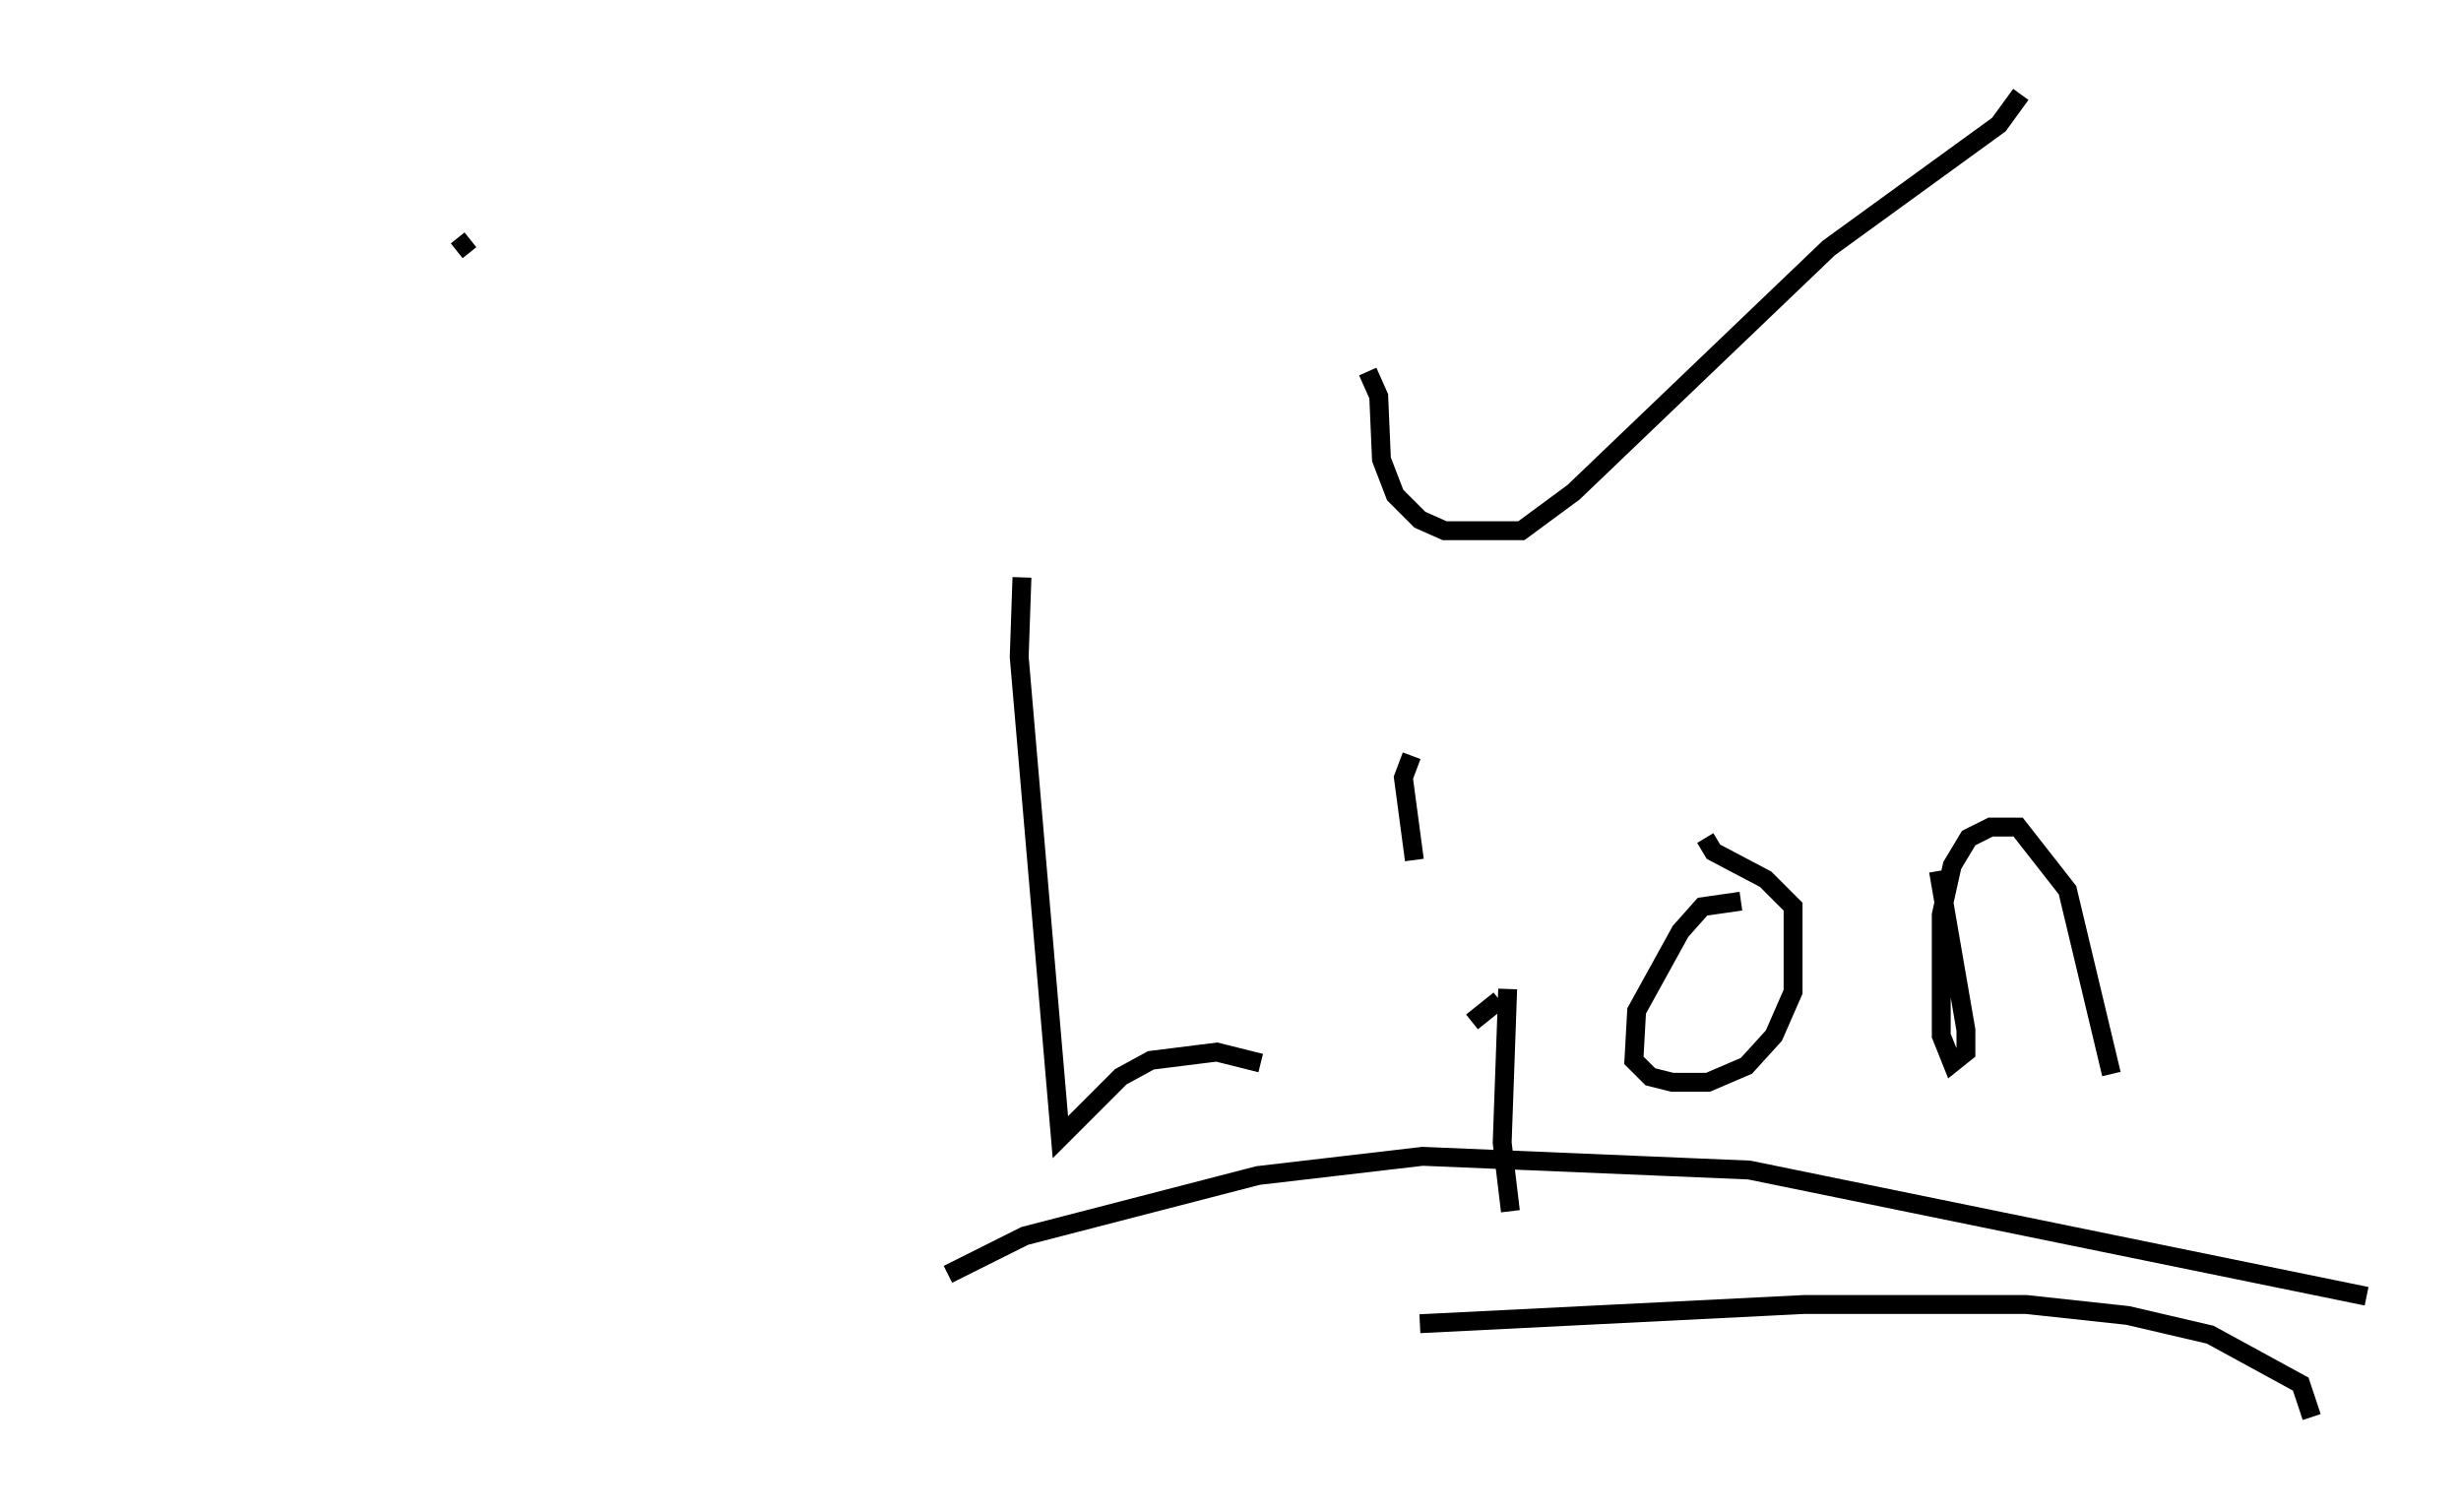 <?xml version="1.0" encoding="utf-8" ?>
<svg baseProfile="full" height="80.011" version="1.1" width="130.268" xmlns="http://www.w3.org/2000/svg" xmlns:ev="http://www.w3.org/2001/xml-events" xmlns:xlink="http://www.w3.org/1999/xlink"><defs /><rect fill="white" height="80.011" width="130.268" x="0" y="0" /><path d="M55.257, 29.547 m-1.162, 1.017 l-0.145, 4.212 2.179, 25.419 l3.196, -3.196 1.598, -0.872 l3.486, -0.436 2.324, 0.581 m12.637, -3.341 l-1.453, 1.162 m-6.536, -17.285 l0.0, 0.0 m3.341, 3.196 l-0.436, 1.162 0.581, 4.358 m4.939, 6.827 l-0.291, 8.134 0.436, 3.631 m12.201, -16.413 l-2.034, 0.291 -1.162, 1.307 l-2.324, 4.212 -0.145, 2.615 l0.872, 0.872 1.162, 0.291 l1.888, 0.0 2.034, -0.872 l1.453, -1.598 1.017, -2.324 l0.0, -4.503 -1.453, -1.453 l-2.76, -1.453 -0.436, -0.726 m12.346, 1.743 l1.453, 8.425 0.0, 1.162 l-0.726, 0.581 -0.581, -1.453 l0.0, -6.391 0.581, -2.615 l0.872, -1.453 1.162, -0.581 l1.453, 0.0 2.615, 3.341 l2.324, 9.732 m-61.586, 10.603 l4.067, -2.034 12.346, -3.196 l8.715, -1.017 17.285, 0.726 l32.681, 6.682 m-50.112, 1.453 l20.335, -1.017 11.765, 0.0 l5.374, 0.581 4.358, 1.017 l4.793, 2.615 0.581, 1.743 m-49.966, -55.341 l0.581, 1.307 0.145, 3.341 l0.726, 1.888 1.307, 1.307 l1.307, 0.581 4.067, 0.0 l2.76, -2.034 13.508, -12.927 l9.006, -6.536 1.162, -1.598 m-94.849, 5.374 l0.0, 0.0 m12.782, 2.324 l-0.726, 0.581 m-13.363, -1.162 l0.0, 0.0 m-5.81, 9.296 " fill="none" stroke="black" stroke-width="1" /></svg>